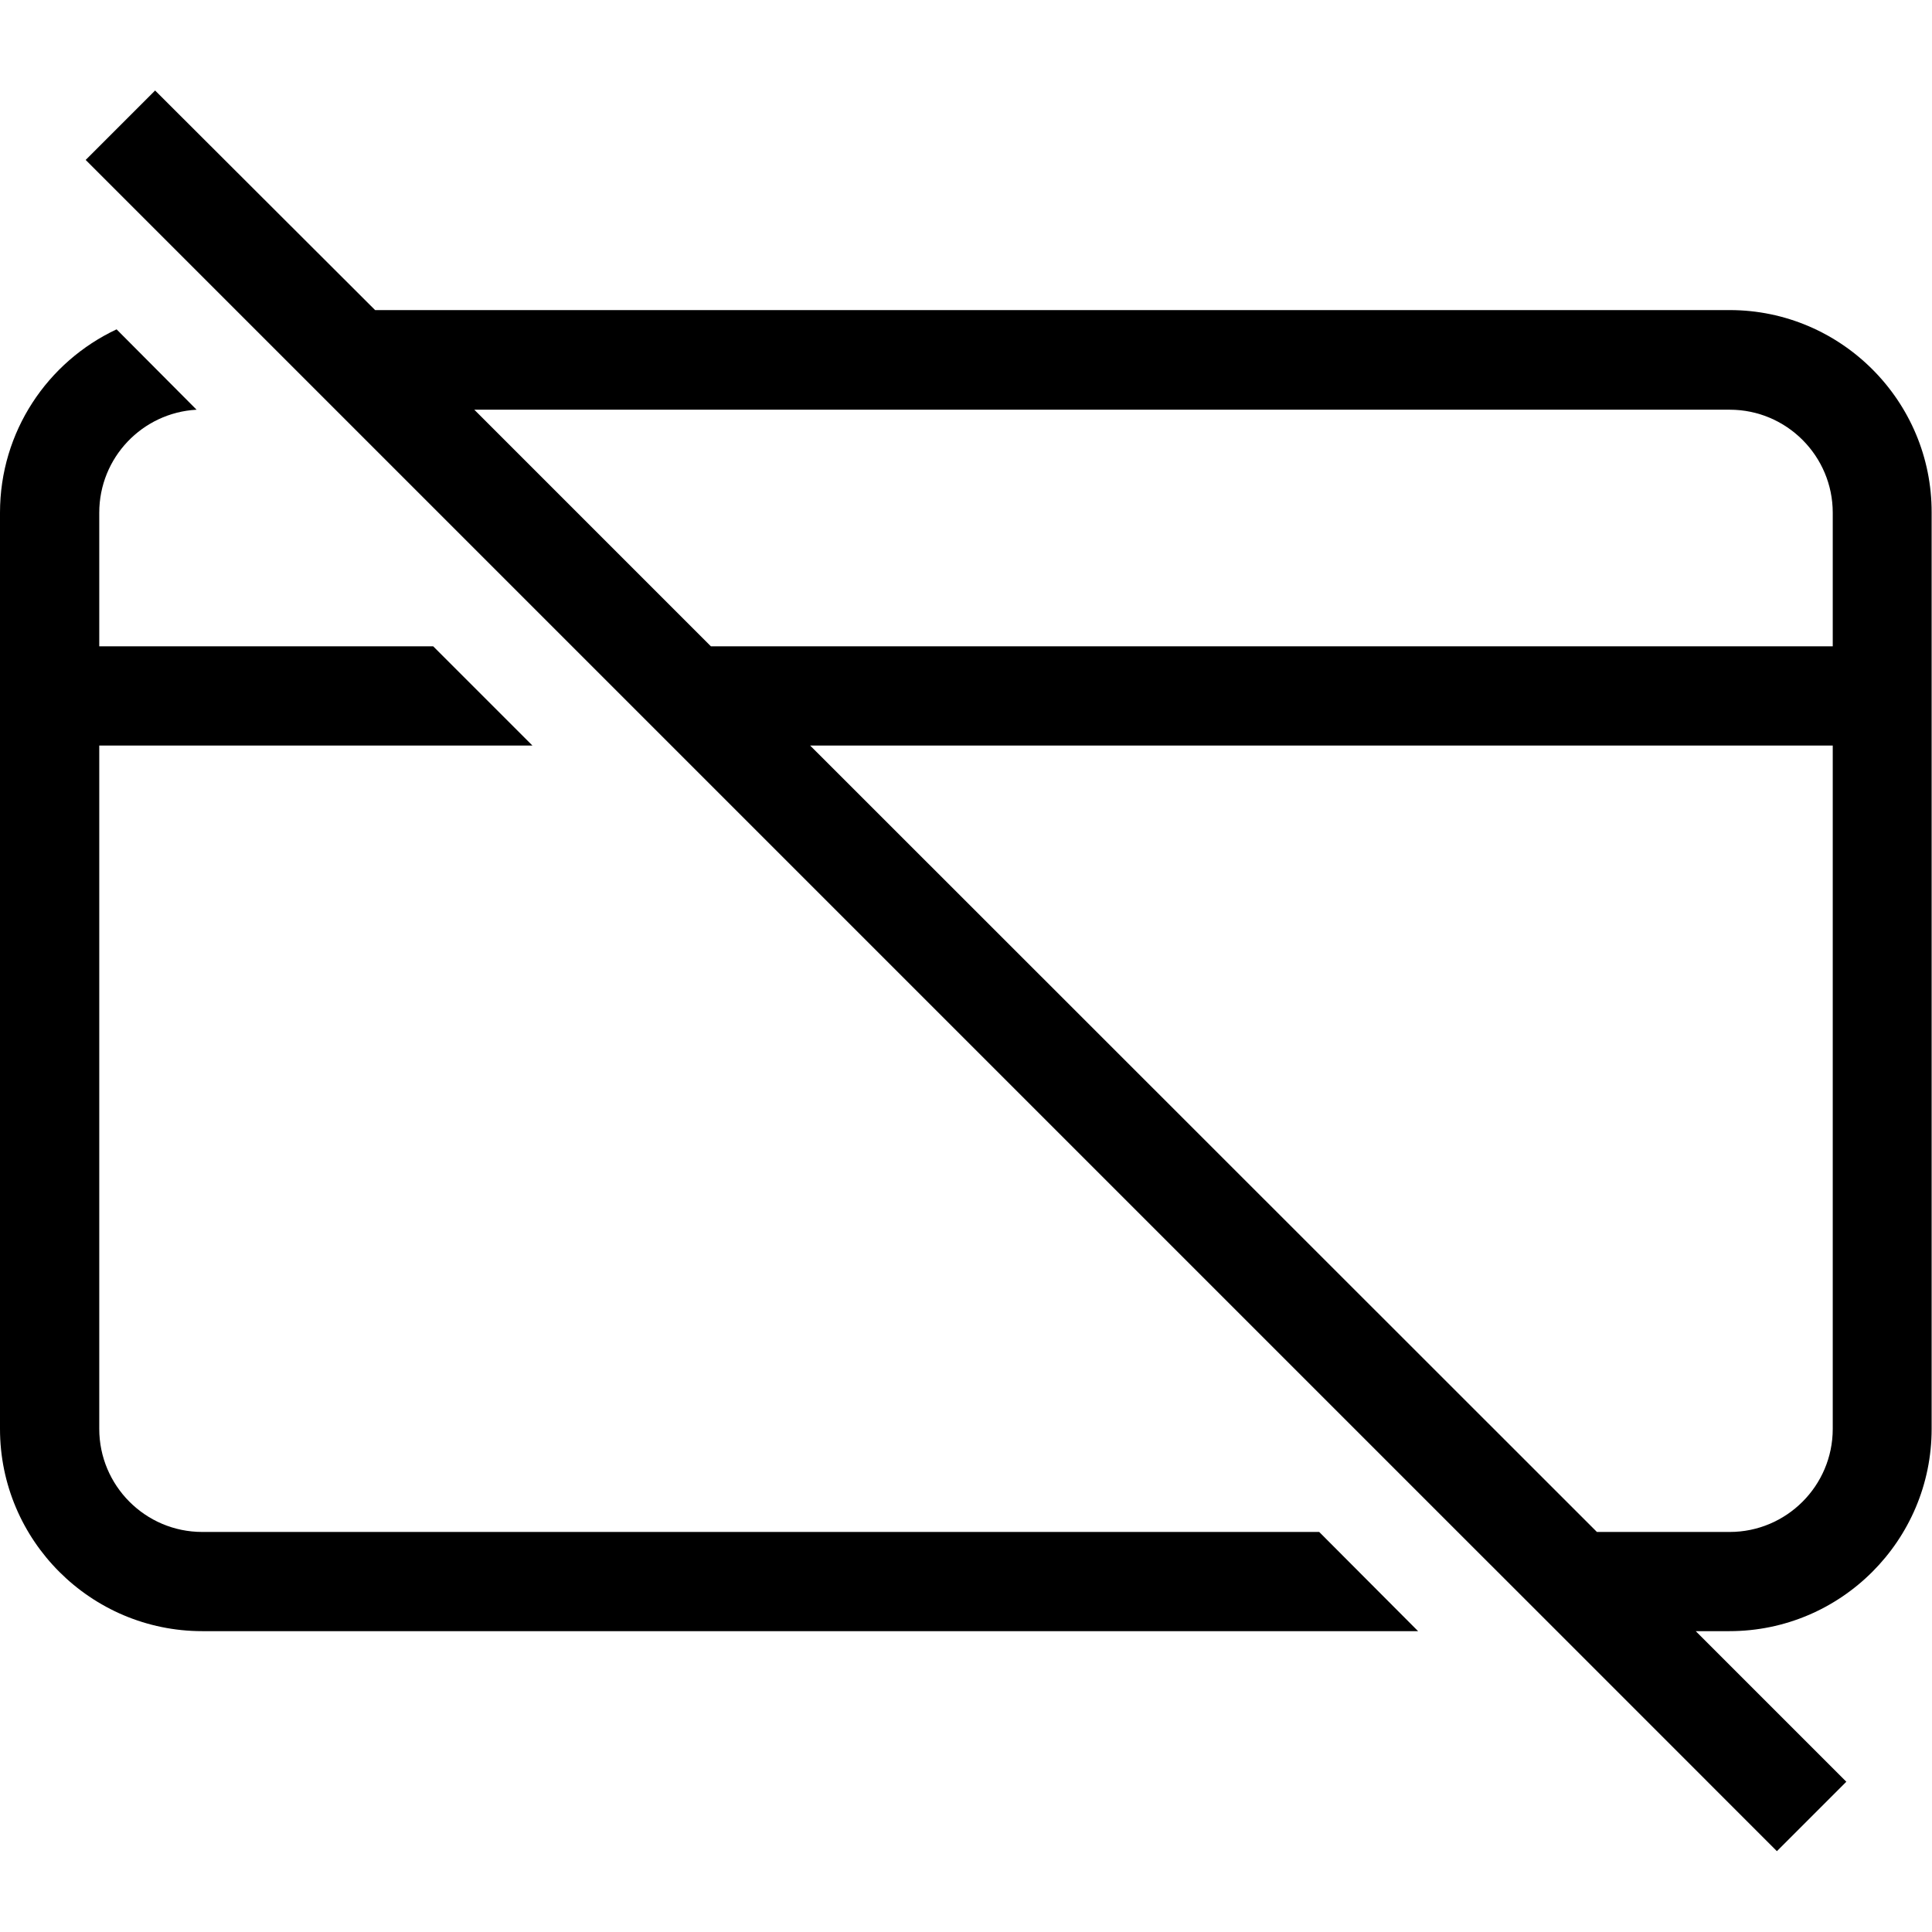 <?xml version="1.0" encoding="UTF-8"?>
<svg width="32px" height="32px" viewBox="0 0 32 32" version="1.1" xmlns="http://www.w3.org/2000/svg" xmlns:xlink="http://www.w3.org/1999/xlink">
    <title>608FE002-84BC-4939-AFB2-C6AFAE6E62AF</title>
    <defs>
        <filter color-interpolation-filters="auto" id="filter-1">
            <feColorMatrix in="SourceGraphic" type="matrix" values="0 0 0 0 0.2 0 0 0 0 0.8 0 0 0 0 0.4 0 0 0 1 0"></feColorMatrix>
        </filter>
    </defs>
    <g id="Checkout" stroke="none" stroke-width="1" fill="none" fill-rule="evenodd">
        <g id="Checkout---Step-3---Payment---new-user-(coupon-entered)" transform="translate(-850, -334)">
            <g id="Right-screen" transform="translate(742, 200)">
                <g id="Group-5" transform="translate(44, 42)">
                    <g id="Group-3" transform="translate(0, 80)">
                        <g id="Group-2" transform="translate(35, 12)">
                            <g id="No-payment" transform="translate(29, 0)" filter="url(#filter-1)">
                                <g transform="translate(0, 1.455)">
                                    <path d="M21.85,23.919 L3.35,23.919 C2.406,23.919 1.644,23.15 1.644,22.212 L1.644,10.894 L8.819,10.894 L7.175,9.25 L1.644,9.25 L1.644,7.037 C1.644,6.125 2.356,5.381 3.256,5.331 L1.931,4 C0.787,4.537 0,5.694 0,7.037 L0,22.212 C0,24.062 1.506,25.562 3.35,25.562 L23.488,25.562 L21.85,23.919 Z" id="Path" fill="#000000" fill-rule="nonzero"></path>
                                    <path d="M28.65,3.681 L6.213,3.681 L2.569,0.044 L1.419,1.194 L3.913,3.688 L3.913,3.688 L5.556,5.331 L5.556,5.331 L9.475,9.25 L9.475,9.25 L11.119,10.894 L11.119,10.894 L24.144,23.919 L24.144,23.919 L25.788,25.562 L25.788,25.562 L29.431,29.206 L30.581,28.056 L28.087,25.562 L28.644,25.562 C30.494,25.562 31.994,24.056 31.994,22.212 L31.994,7.037 C32,5.188 30.494,3.681 28.65,3.681 Z M30.356,22.212 C30.356,23.156 29.587,23.919 28.65,23.919 L26.45,23.919 L13.419,10.894 L30.356,10.894 L30.356,22.212 Z M30.356,9.25 L11.775,9.25 L7.856,5.331 L28.65,5.331 C29.594,5.331 30.356,6.1 30.356,7.037 L30.356,9.25 Z" id="Shape" fill="#000000" fill-rule="nonzero"></path>
                                </g>
                            </g>
                        </g>
                    </g>
                </g>
            </g>
        </g>
    </g>
</svg>